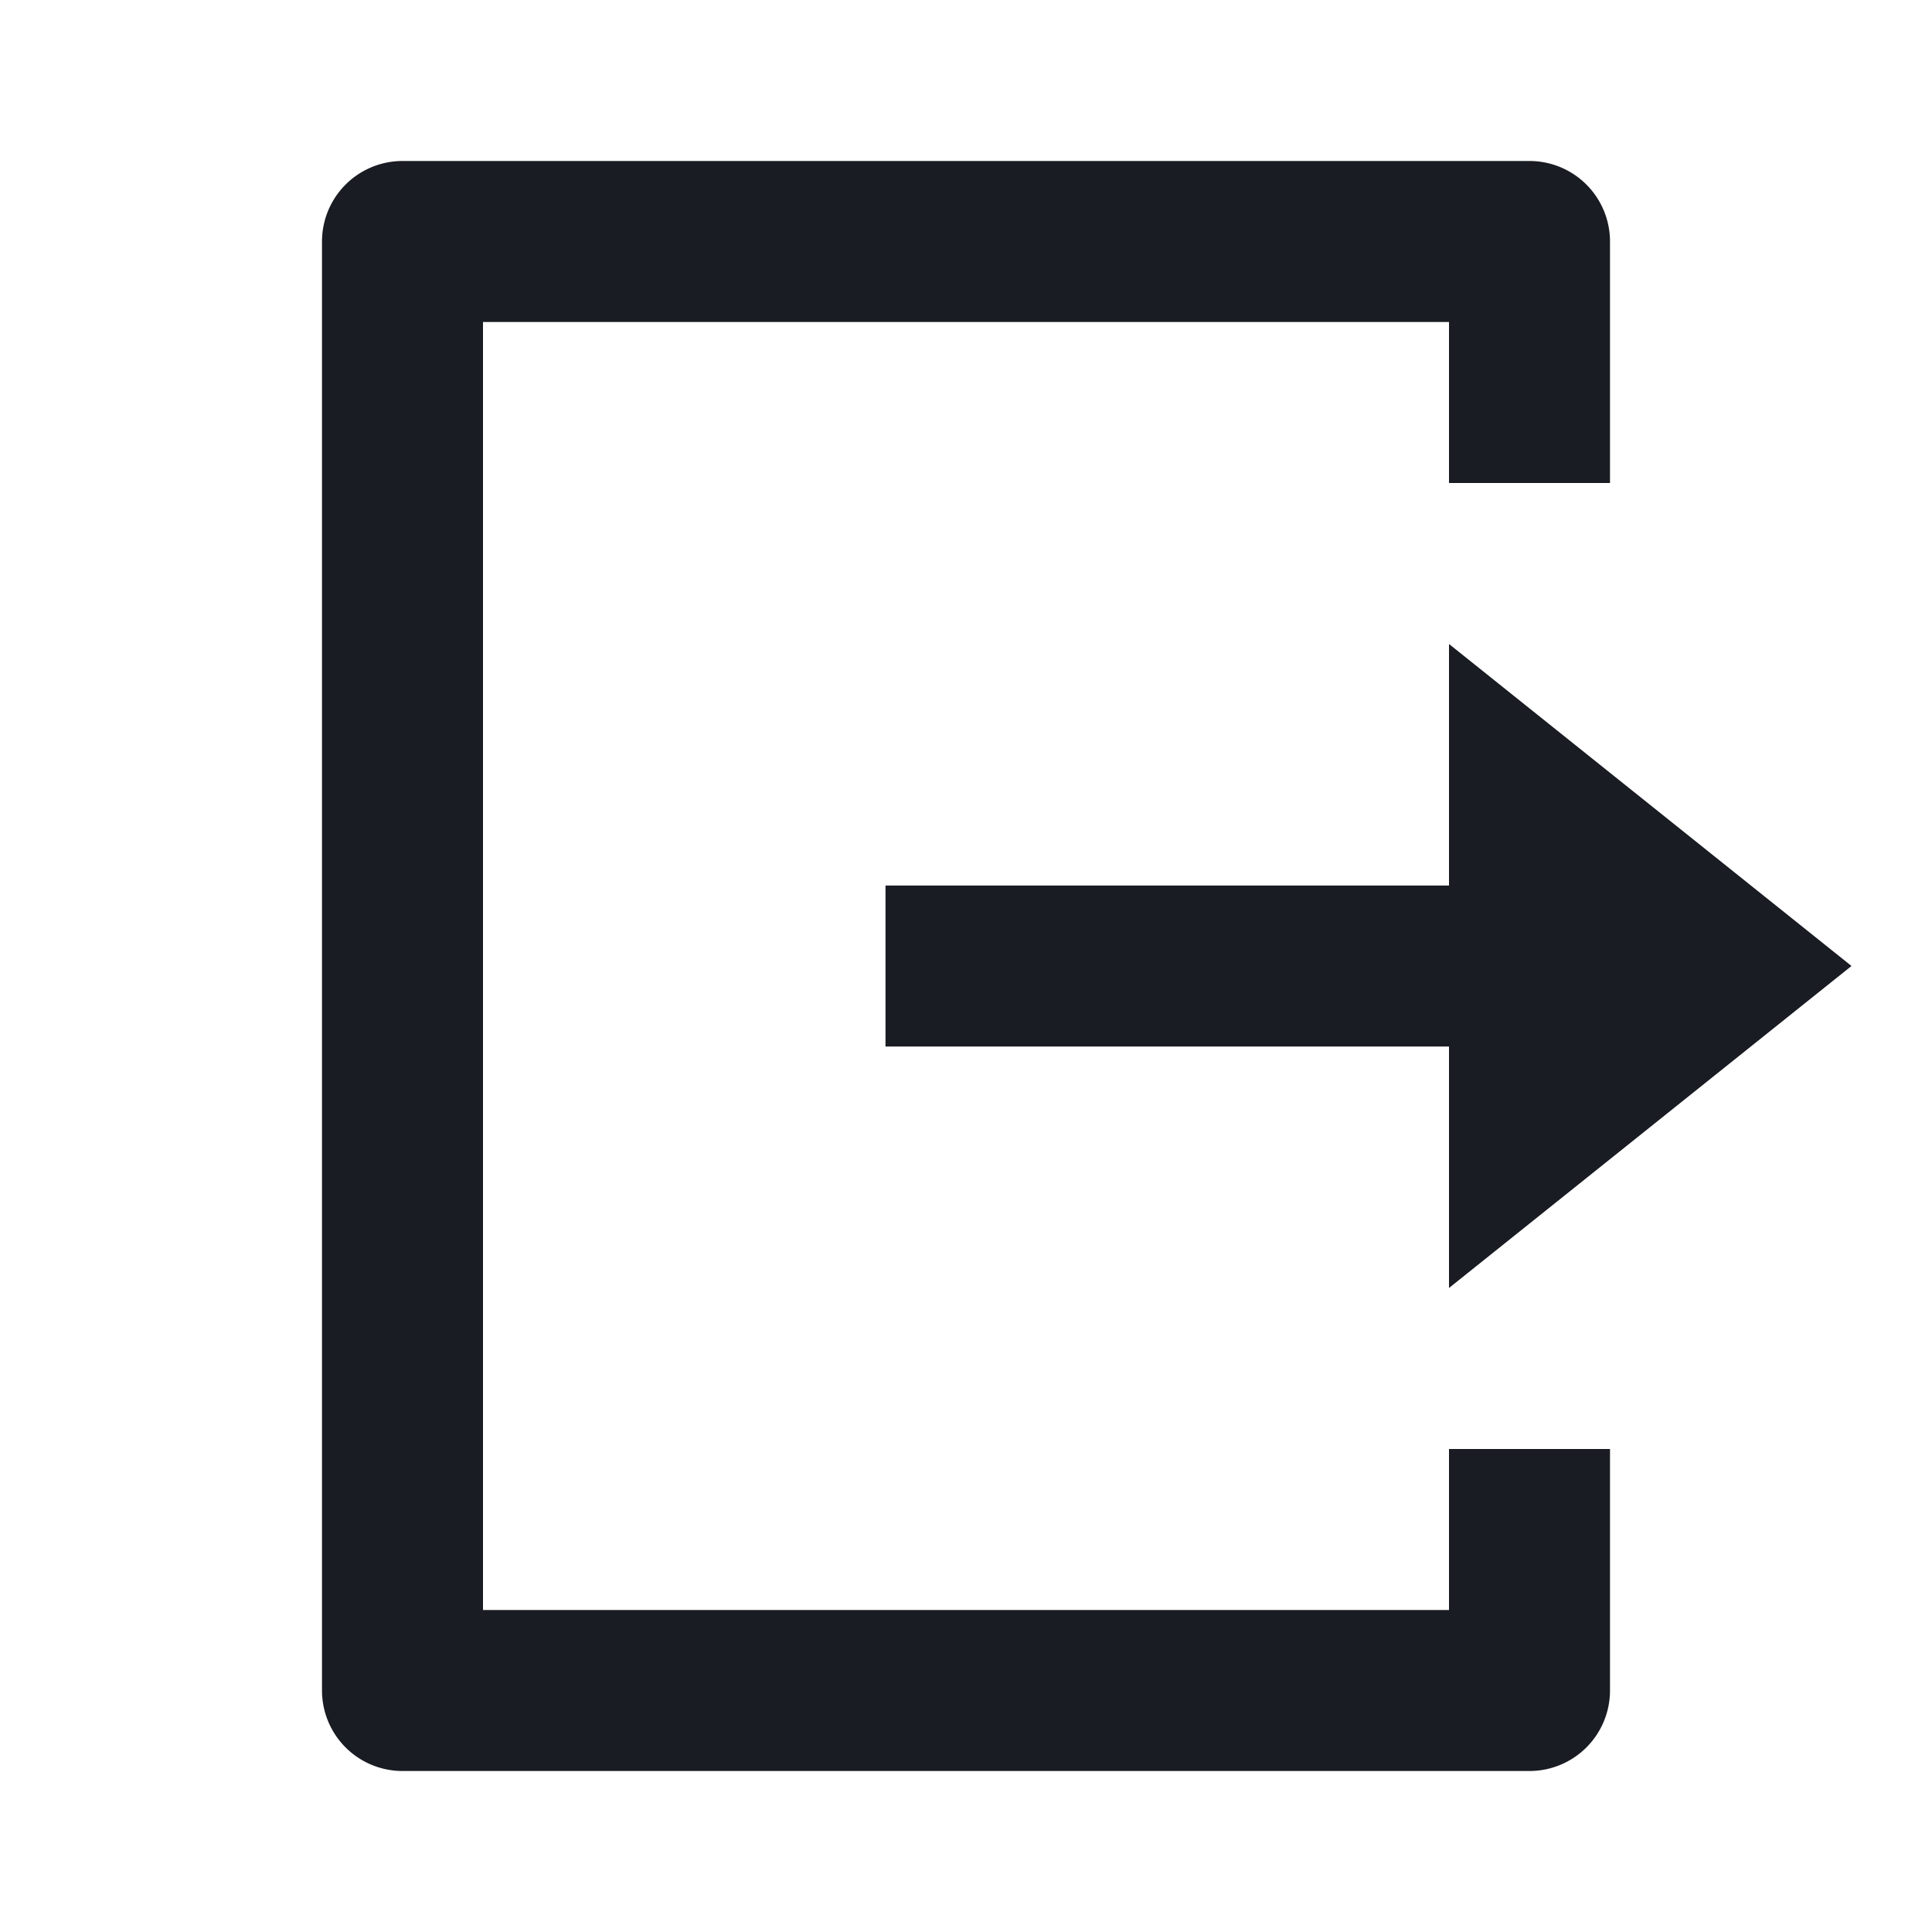 <svg xmlns="http://www.w3.org/2000/svg" width="24" height="24" fill="none"><path fill="#191C22" d="M5 22a1 1 0 0 1-1-1V3a1 1 0 0 1 1-1h14a1 1 0 0 1 1 1v3h-2V4H6v16h12v-2h2v3a1 1 0 0 1-1 1H5Zm13-6v-3h-7v-2h7V8l5 4-5 4Z"/></svg>